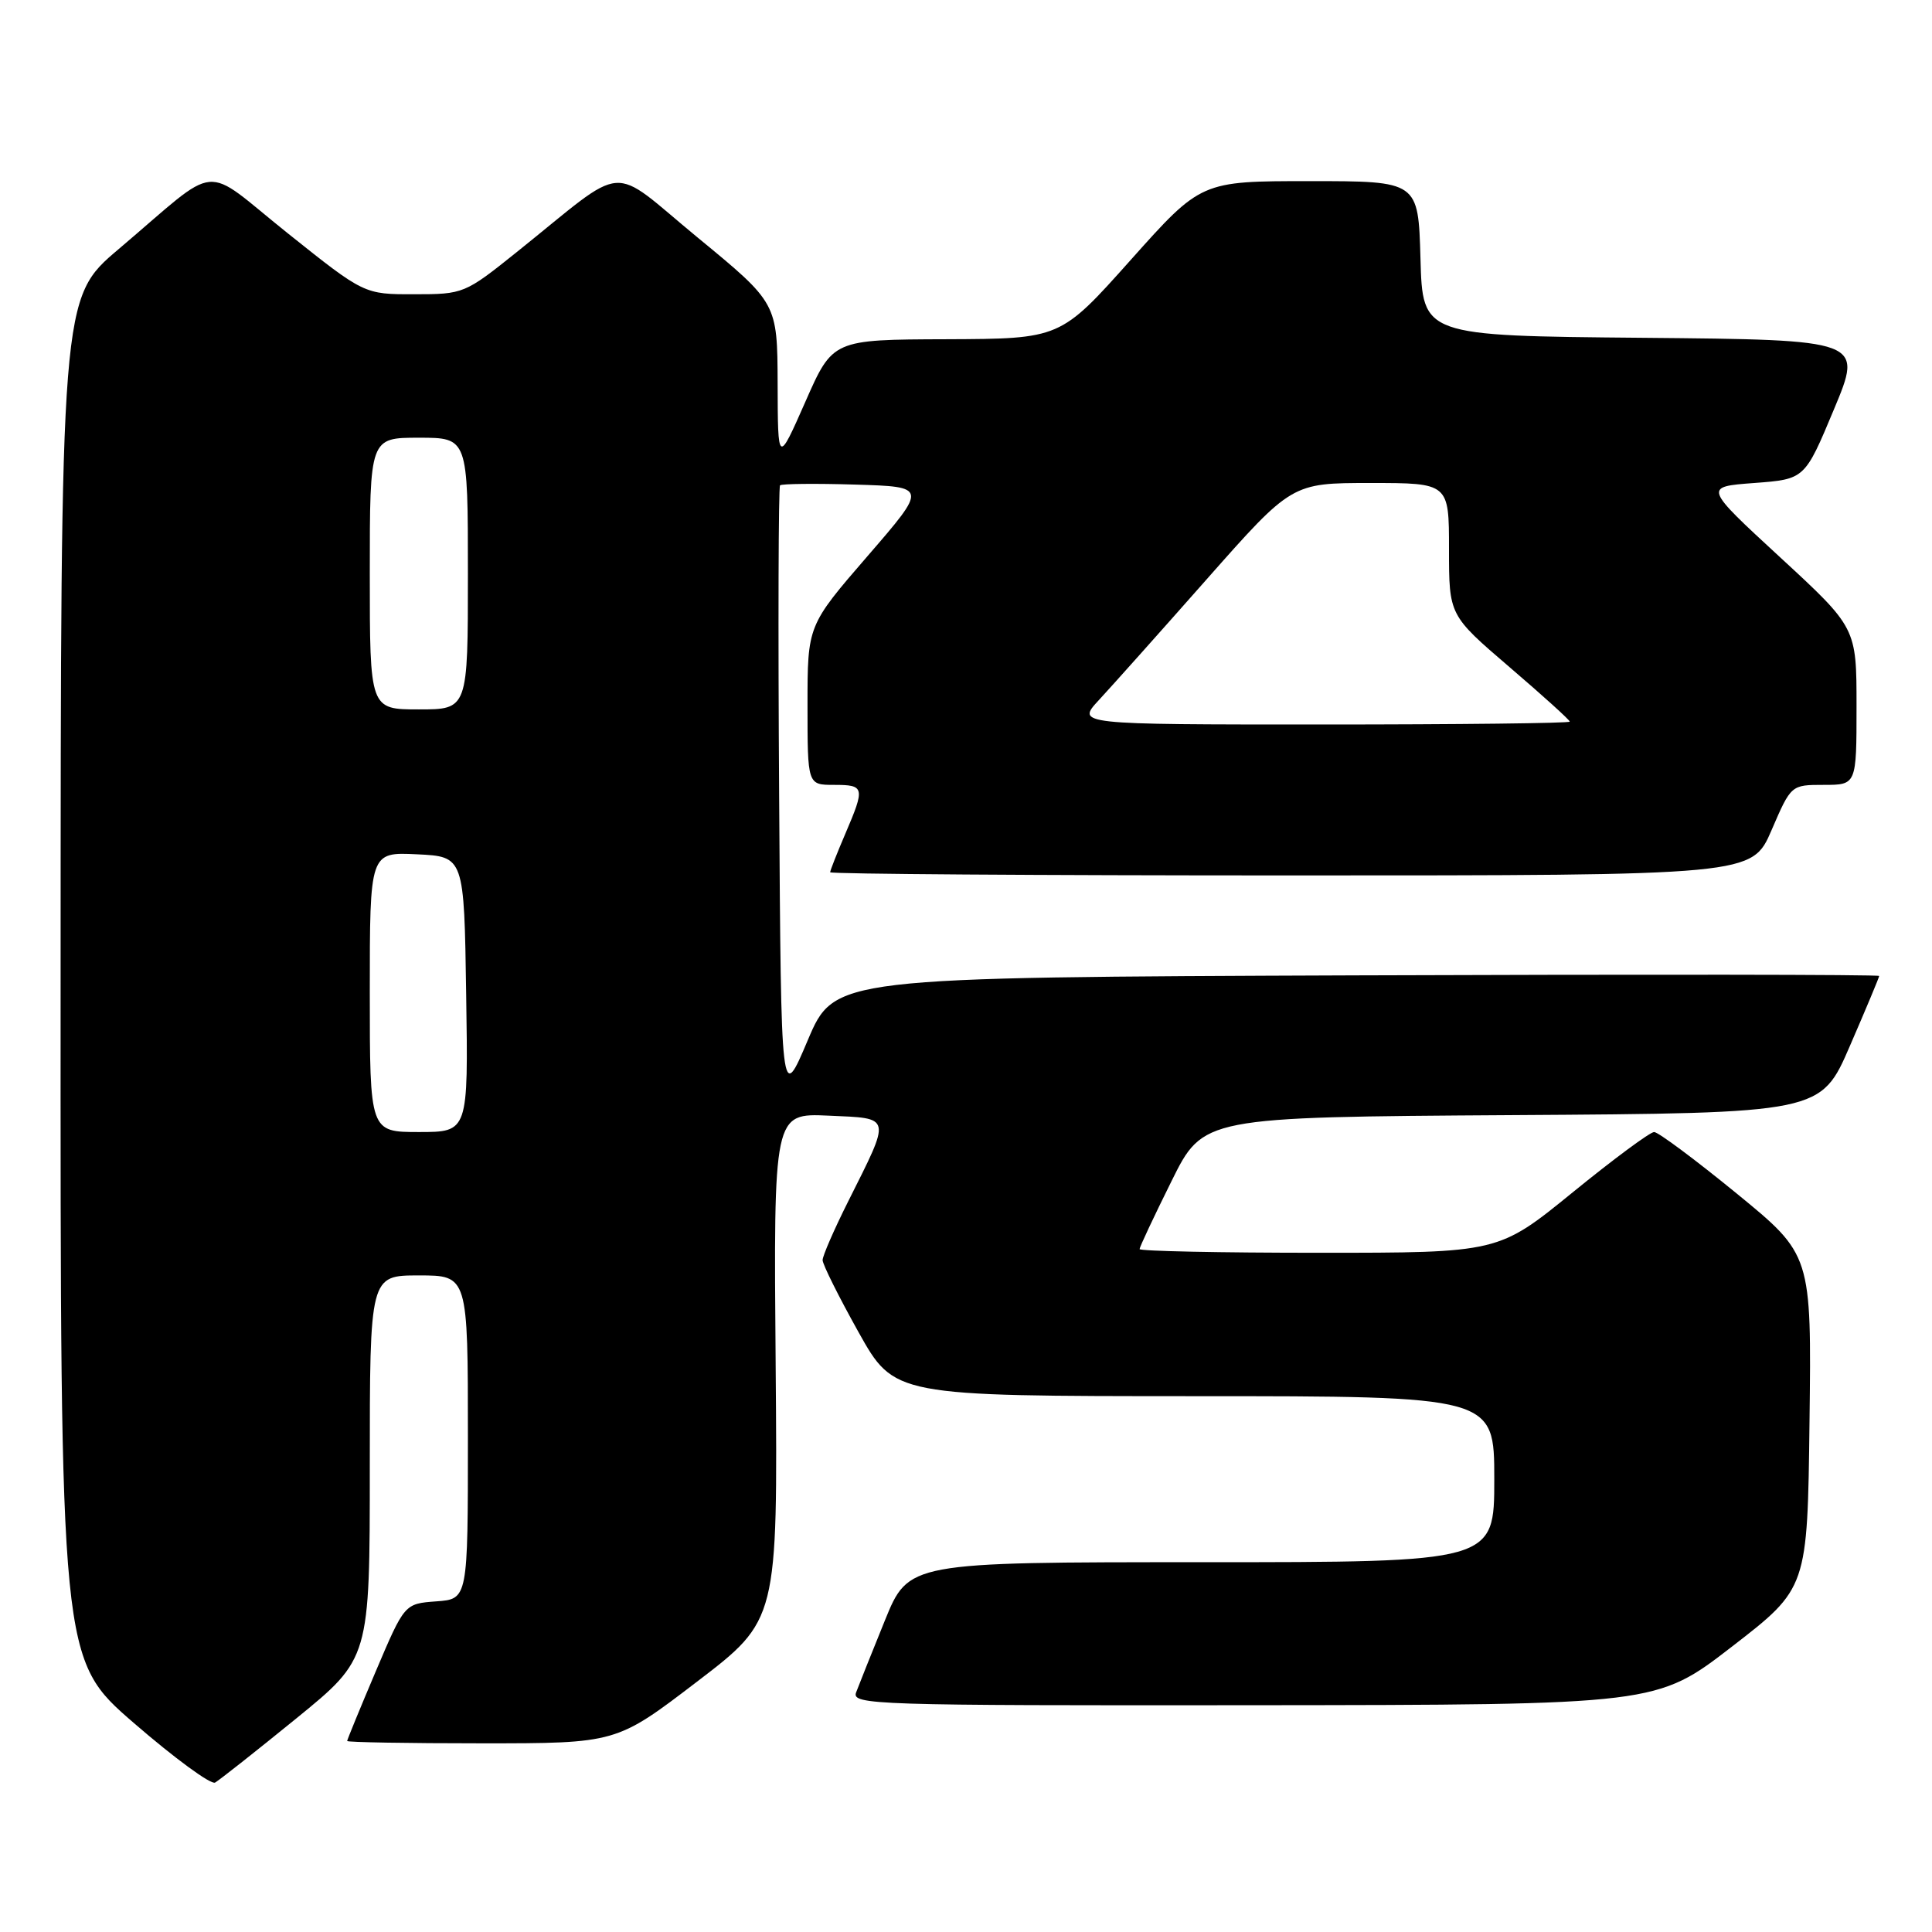 <?xml version="1.0" encoding="UTF-8" standalone="no"?>
<!DOCTYPE svg PUBLIC "-//W3C//DTD SVG 1.1//EN" "http://www.w3.org/Graphics/SVG/1.1/DTD/svg11.dtd" >
<svg xmlns="http://www.w3.org/2000/svg" xmlns:xlink="http://www.w3.org/1999/xlink" version="1.1" viewBox="0 0 256 256">
 <g >
 <path fill="currentColor"
d=" M 39.25 227.71 C 49.00 219.77 49.00 219.77 49.00 194.39 C 49.00 169.00 49.00 169.00 55.50 169.00 C 62.00 169.00 62.00 169.00 62.00 190.44 C 62.00 211.89 62.00 211.89 57.80 212.19 C 53.60 212.50 53.60 212.50 49.80 221.44 C 47.71 226.36 46.00 230.53 46.00 230.69 C 46.00 230.86 54.02 231.00 63.83 231.00 C 81.67 231.00 81.67 231.00 92.36 222.83 C 103.05 214.66 103.05 214.66 102.78 181.08 C 102.50 147.50 102.50 147.50 109.79 147.83 C 118.24 148.21 118.13 147.72 112.37 159.23 C 110.52 162.92 109.00 166.41 109.00 166.97 C 109.00 167.54 111.14 171.82 113.75 176.50 C 118.50 184.99 118.50 184.99 158.25 185.00 C 198.00 185.00 198.00 185.00 198.00 196.00 C 198.00 207.00 198.00 207.00 159.20 207.00 C 120.39 207.00 120.39 207.00 117.24 214.75 C 115.51 219.01 113.80 223.29 113.44 224.25 C 112.82 225.90 115.73 226.00 166.14 225.95 C 219.50 225.90 219.50 225.90 229.50 218.18 C 239.50 210.45 239.50 210.45 239.77 188.35 C 240.04 166.26 240.04 166.26 230.10 158.13 C 224.63 153.66 219.72 150.00 219.18 150.00 C 218.64 150.00 213.78 153.60 208.38 158.00 C 198.55 166.00 198.55 166.00 174.77 166.00 C 161.70 166.00 151.00 165.78 151.00 165.51 C 151.00 165.25 152.90 161.20 155.22 156.53 C 159.43 148.02 159.43 148.02 200.35 147.76 C 241.27 147.50 241.27 147.50 245.13 138.57 C 247.26 133.66 249.00 129.50 249.00 129.32 C 249.00 129.13 217.85 129.10 179.78 129.24 C 110.57 129.50 110.57 129.50 107.03 137.84 C 103.50 146.19 103.50 146.19 103.24 105.44 C 103.09 83.03 103.15 64.52 103.36 64.31 C 103.57 64.10 108.05 64.05 113.32 64.21 C 122.90 64.50 122.90 64.50 114.95 73.69 C 107.00 82.88 107.00 82.88 107.00 93.44 C 107.00 104.00 107.00 104.00 110.50 104.00 C 114.58 104.00 114.65 104.31 112.00 110.50 C 110.90 113.07 110.00 115.35 110.00 115.58 C 110.00 115.81 137.48 116.00 171.07 116.00 C 232.15 116.00 232.15 116.00 234.74 110.00 C 237.33 104.00 237.33 104.00 241.66 104.00 C 246.00 104.00 246.00 104.00 246.00 93.59 C 246.00 83.18 246.00 83.18 235.87 73.84 C 225.74 64.50 225.74 64.50 232.44 64.00 C 239.14 63.50 239.14 63.50 243.00 54.26 C 246.86 45.03 246.86 45.03 217.68 44.76 C 188.50 44.50 188.50 44.50 188.22 34.25 C 187.93 24.00 187.93 24.00 173.54 24.00 C 159.15 24.00 159.15 24.00 149.82 34.45 C 140.50 44.89 140.50 44.89 125.42 44.95 C 110.34 45.00 110.34 45.00 106.71 53.25 C 103.07 61.50 103.07 61.50 103.04 50.83 C 103.00 40.16 103.00 40.16 92.46 31.49 C 80.48 21.63 83.44 21.40 68.50 33.38 C 61.59 38.92 61.42 38.99 54.88 38.99 C 48.26 39.00 48.26 39.00 38.14 30.92 C 26.51 21.63 29.48 21.35 15.73 33.00 C 8.05 39.50 8.05 39.50 8.03 129.69 C 8.00 219.88 8.00 219.88 17.75 228.32 C 23.11 232.96 27.95 236.51 28.50 236.20 C 29.05 235.89 33.89 232.07 39.25 227.71 Z  M 49.00 131.45 C 49.00 112.90 49.00 112.90 55.25 113.20 C 61.50 113.50 61.50 113.50 61.77 131.75 C 62.05 150.00 62.05 150.00 55.52 150.00 C 49.00 150.00 49.00 150.00 49.00 131.45 Z  M 145.62 92.75 C 147.28 90.96 153.71 83.76 159.90 76.75 C 171.17 64.00 171.17 64.00 181.59 64.00 C 192.00 64.00 192.00 64.00 192.00 72.76 C 192.00 81.52 192.00 81.52 200.00 88.38 C 204.40 92.15 208.00 95.40 208.00 95.62 C 208.00 95.83 193.29 96.00 175.30 96.00 C 142.61 96.00 142.61 96.00 145.62 92.75 Z  M 49.00 76.00 C 49.00 58.00 49.00 58.00 55.50 58.00 C 62.00 58.00 62.00 58.00 62.00 76.00 C 62.00 94.00 62.00 94.00 55.50 94.00 C 49.00 94.00 49.00 94.00 49.00 76.00 Z "/>
</g>
</svg>